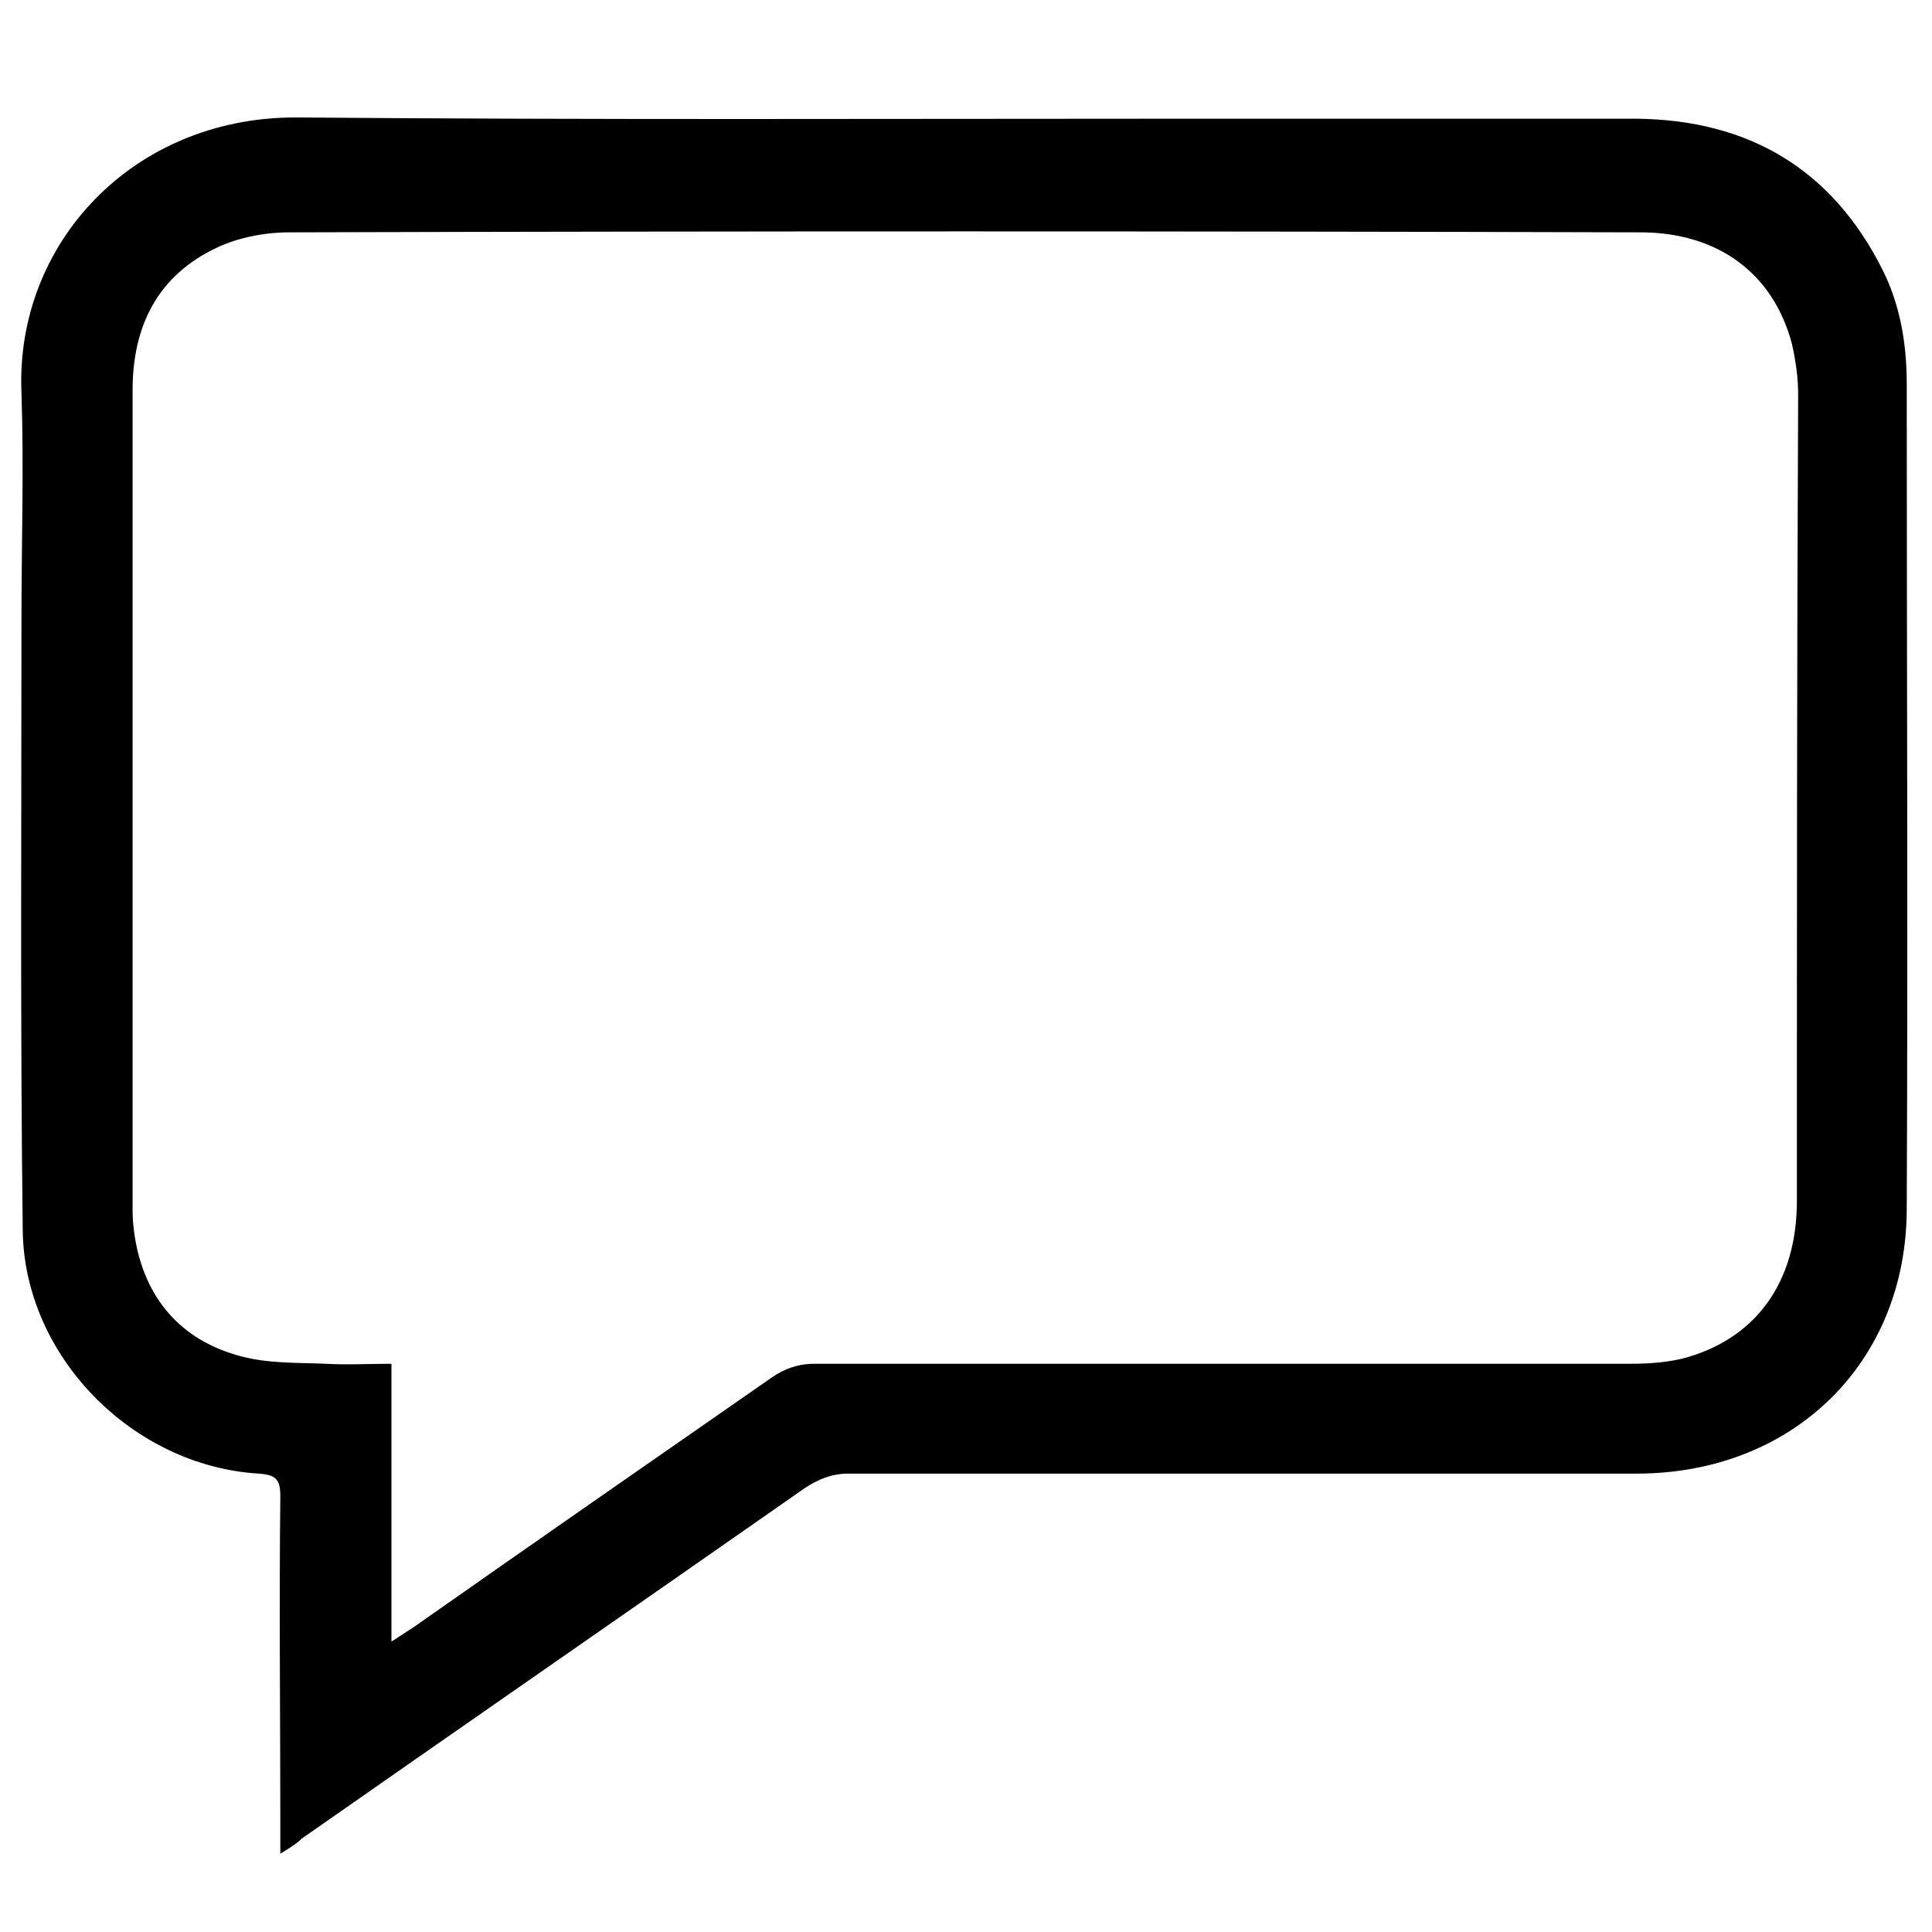 <?xml version="1.0" encoding="utf-8"?>
<!-- Generator: Adobe Illustrator 24.2.1, SVG Export Plug-In . SVG Version: 6.00 Build 0)  -->
<svg version="1.1" id="Capa_1" xmlns="http://www.w3.org/2000/svg" xmlns:xlink="http://www.w3.org/1999/xlink" x="0px" y="0px"
	 viewBox="0 0 153 153" style="enable-background:new 0 0 153 153;" xml:space="preserve">
<path d="M151,30.4c0-3.1-0.5-6.2-1.9-9c-4-8-10.6-11.9-19.5-12c-12,0-23.9,0-35.9,0c-23.4,0-46.9,0.1-70.3-0.1
	C10.5,9.3,1.2,19.3,1.7,31.1c0.2,6,0,11.9,0,17.9c0,16.1-0.1,32.2,0.1,48.4c0.1,10,8.7,18.7,18.7,19.3c1.4,0.1,1.7,0.5,1.7,1.8
	c-0.1,8.7,0,17.4,0,26.1c0,0.6,0,1.2,0,2.2c0.8-0.5,1.3-0.8,1.7-1.2c13.3-9.3,26.6-18.5,39.9-27.8c1.1-0.7,2.1-1.1,3.4-1.1
	c20.8,0,41.6,0,62.4,0c12.4,0,21.4-8.8,21.4-21C151.1,74,151,52.2,151,30.4z M142.3,95.1c0,6.5-3.3,11-9.1,12.5
	c-1.3,0.3-2.7,0.4-4,0.4c-21.6,0-43.1,0-64.7,0c-1.3,0-2.4,0.4-3.4,1.1c-9.5,6.6-19,13.2-28.4,19.8c-0.5,0.3-0.9,0.6-1.7,1.1
	c0-7.5,0-14.6,0-22c-1.8,0-3.5,0.1-5.2,0c-2.4-0.1-4.8,0-7.1-0.7c-4.8-1.4-7.5-5-8.1-9.9c-0.1-0.7-0.1-1.3-0.1-2c0-21.5,0-43,0-64.5
	c0-5.1,2-9.1,6.7-11.3c1.7-0.8,3.8-1.2,5.7-1.2c35.7-0.1,71.3-0.1,107,0c6.1,0,10.5,3.2,12,8.8c0.3,1.3,0.5,2.7,0.5,4
	C142.3,52.4,142.3,73.8,142.3,95.1z"/>
</svg>

